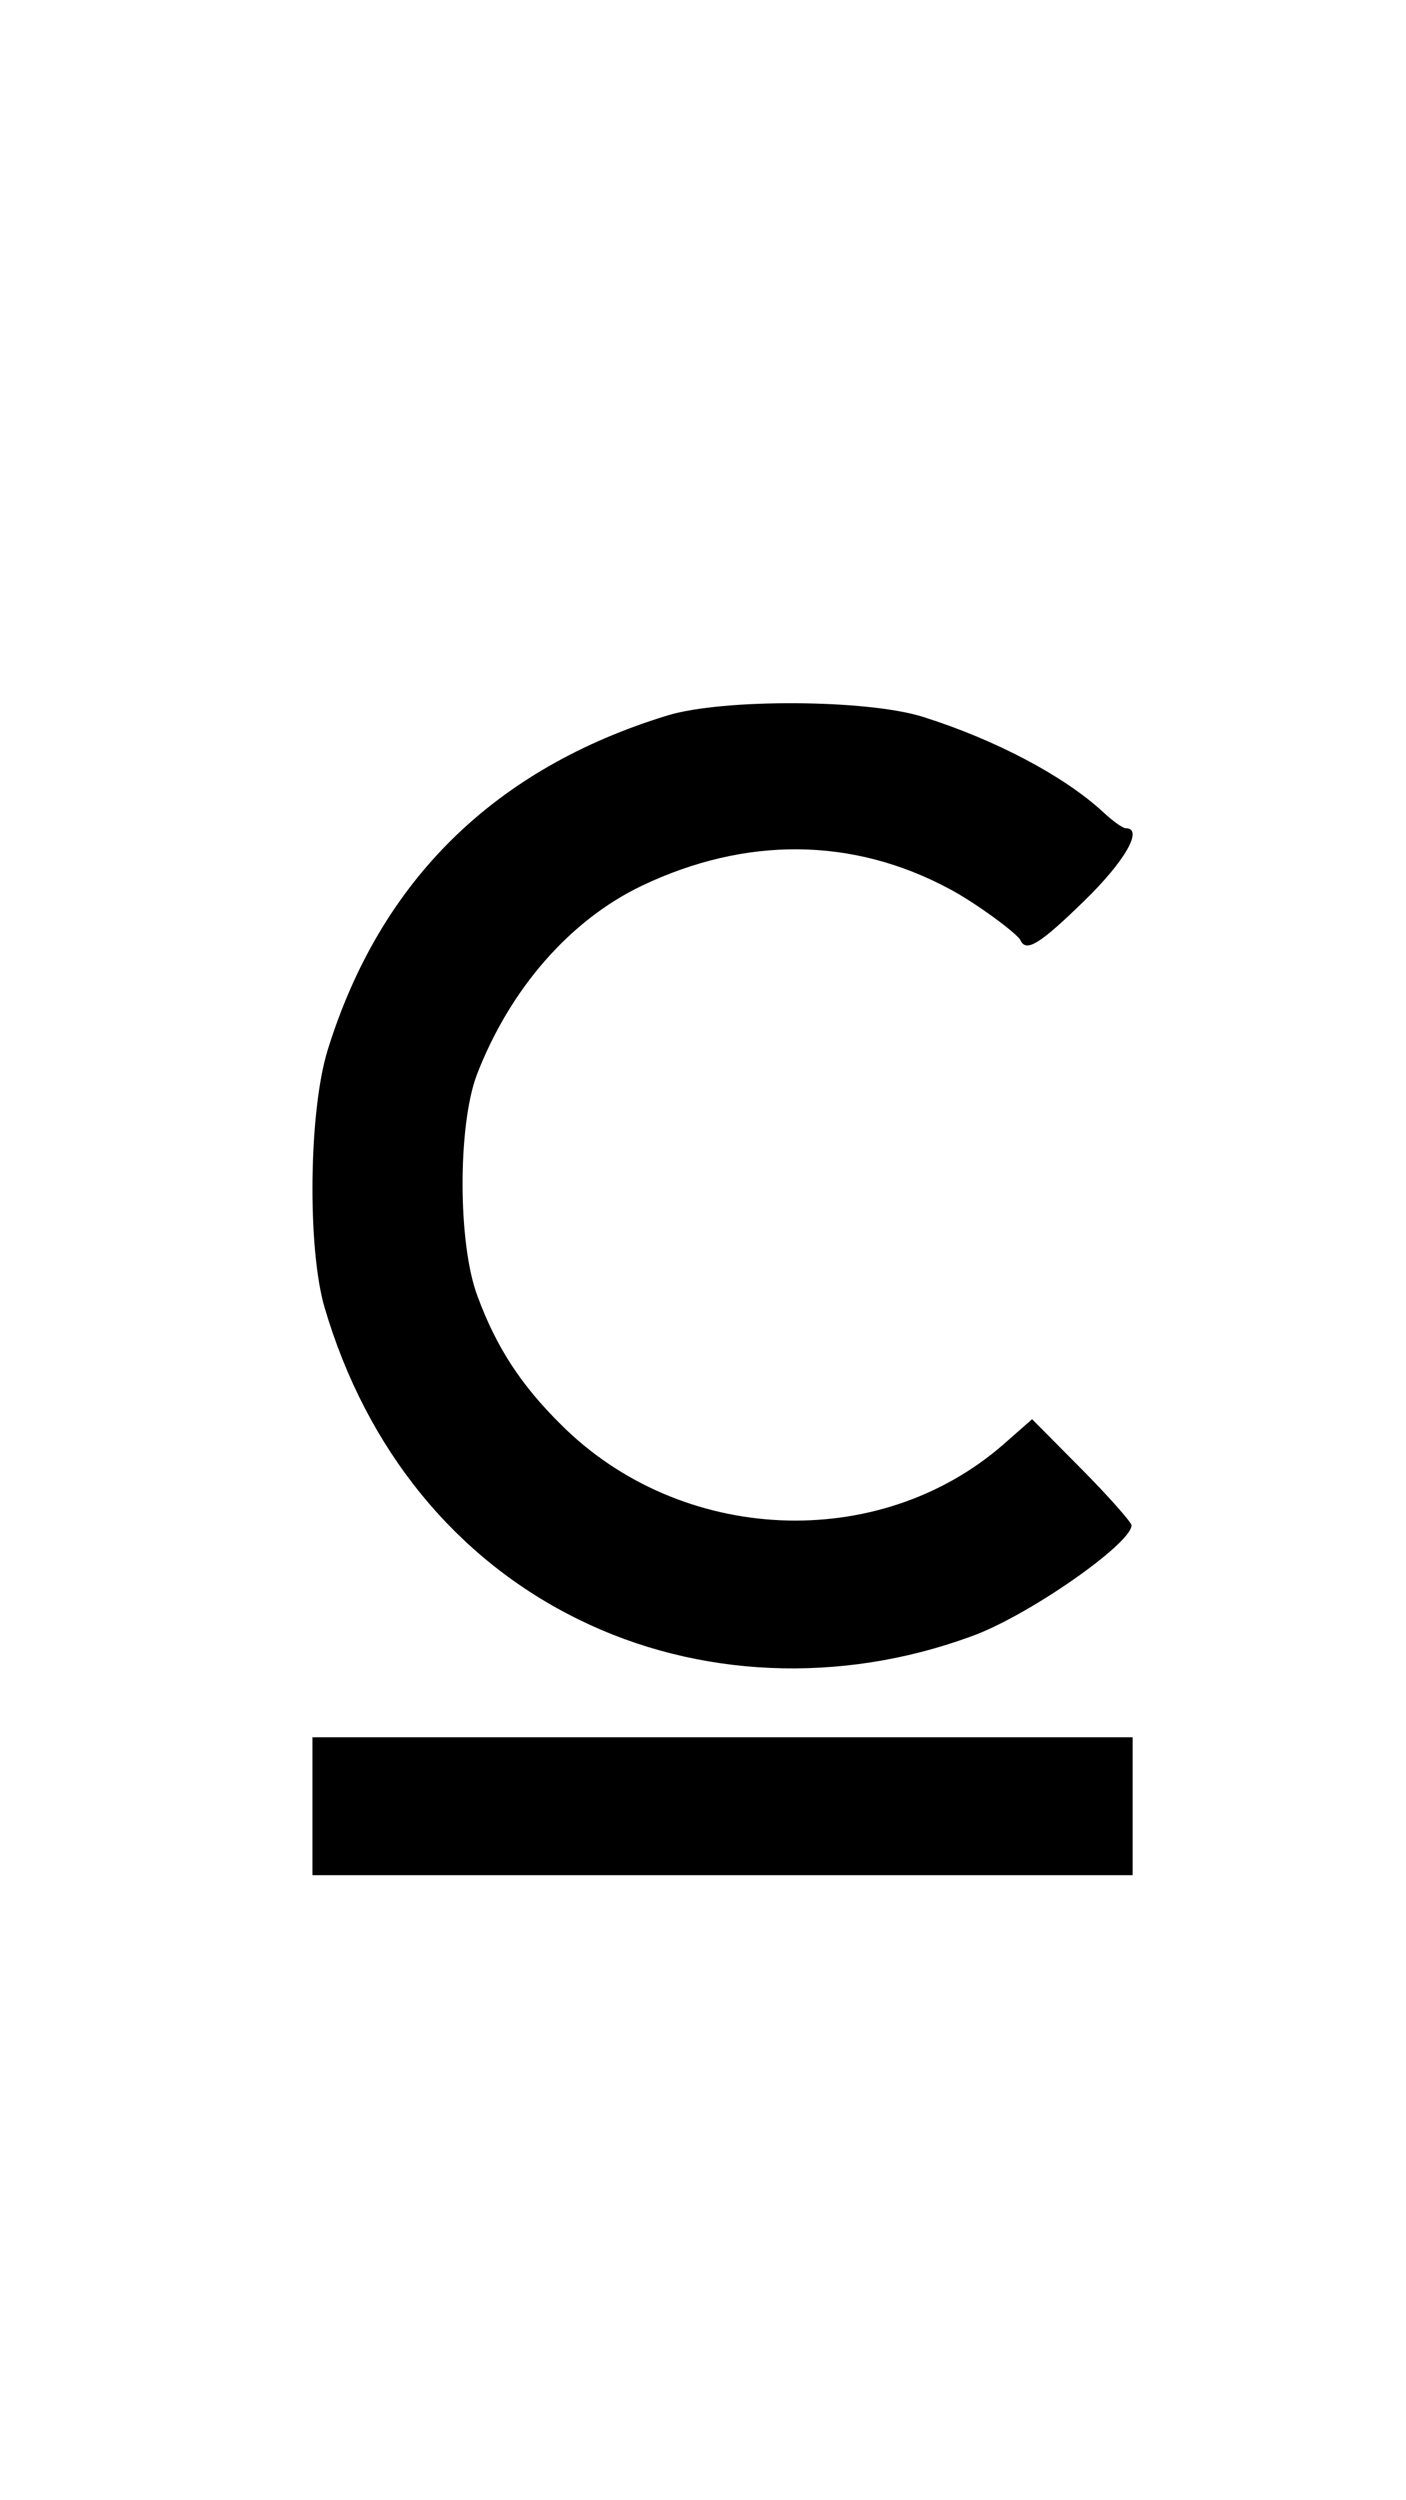 <svg width="18" height="32" viewBox="0 0 18 32" fill="none" xmlns="http://www.w3.org/2000/svg">
<path d="M8.545 9.157C6.328 9.836 4.868 11.27 4.195 13.439C3.952 14.222 3.933 15.985 4.157 16.74C4.691 18.551 5.832 19.956 7.413 20.73C8.929 21.475 10.753 21.559 12.427 20.946C13.148 20.692 14.486 19.758 14.486 19.522C14.486 19.485 14.195 19.154 13.849 18.805L13.213 18.164L12.848 18.485C11.249 19.881 8.713 19.767 7.179 18.23C6.674 17.73 6.356 17.249 6.113 16.589C5.86 15.919 5.86 14.41 6.103 13.76C6.524 12.665 7.291 11.779 8.218 11.336C9.546 10.704 10.912 10.713 12.147 11.373C12.474 11.543 13.026 11.949 13.064 12.034C13.138 12.194 13.316 12.081 13.887 11.524C14.401 11.024 14.645 10.6 14.411 10.6C14.373 10.6 14.242 10.506 14.111 10.383C13.616 9.93 12.745 9.468 11.819 9.176C11.108 8.95 9.256 8.94 8.545 9.157Z" fill="black"/>
<path d="M4 23.118V24H9.25H14.5V23.118V22.235H9.25H4V23.118Z" fill="black"/>
</svg>
